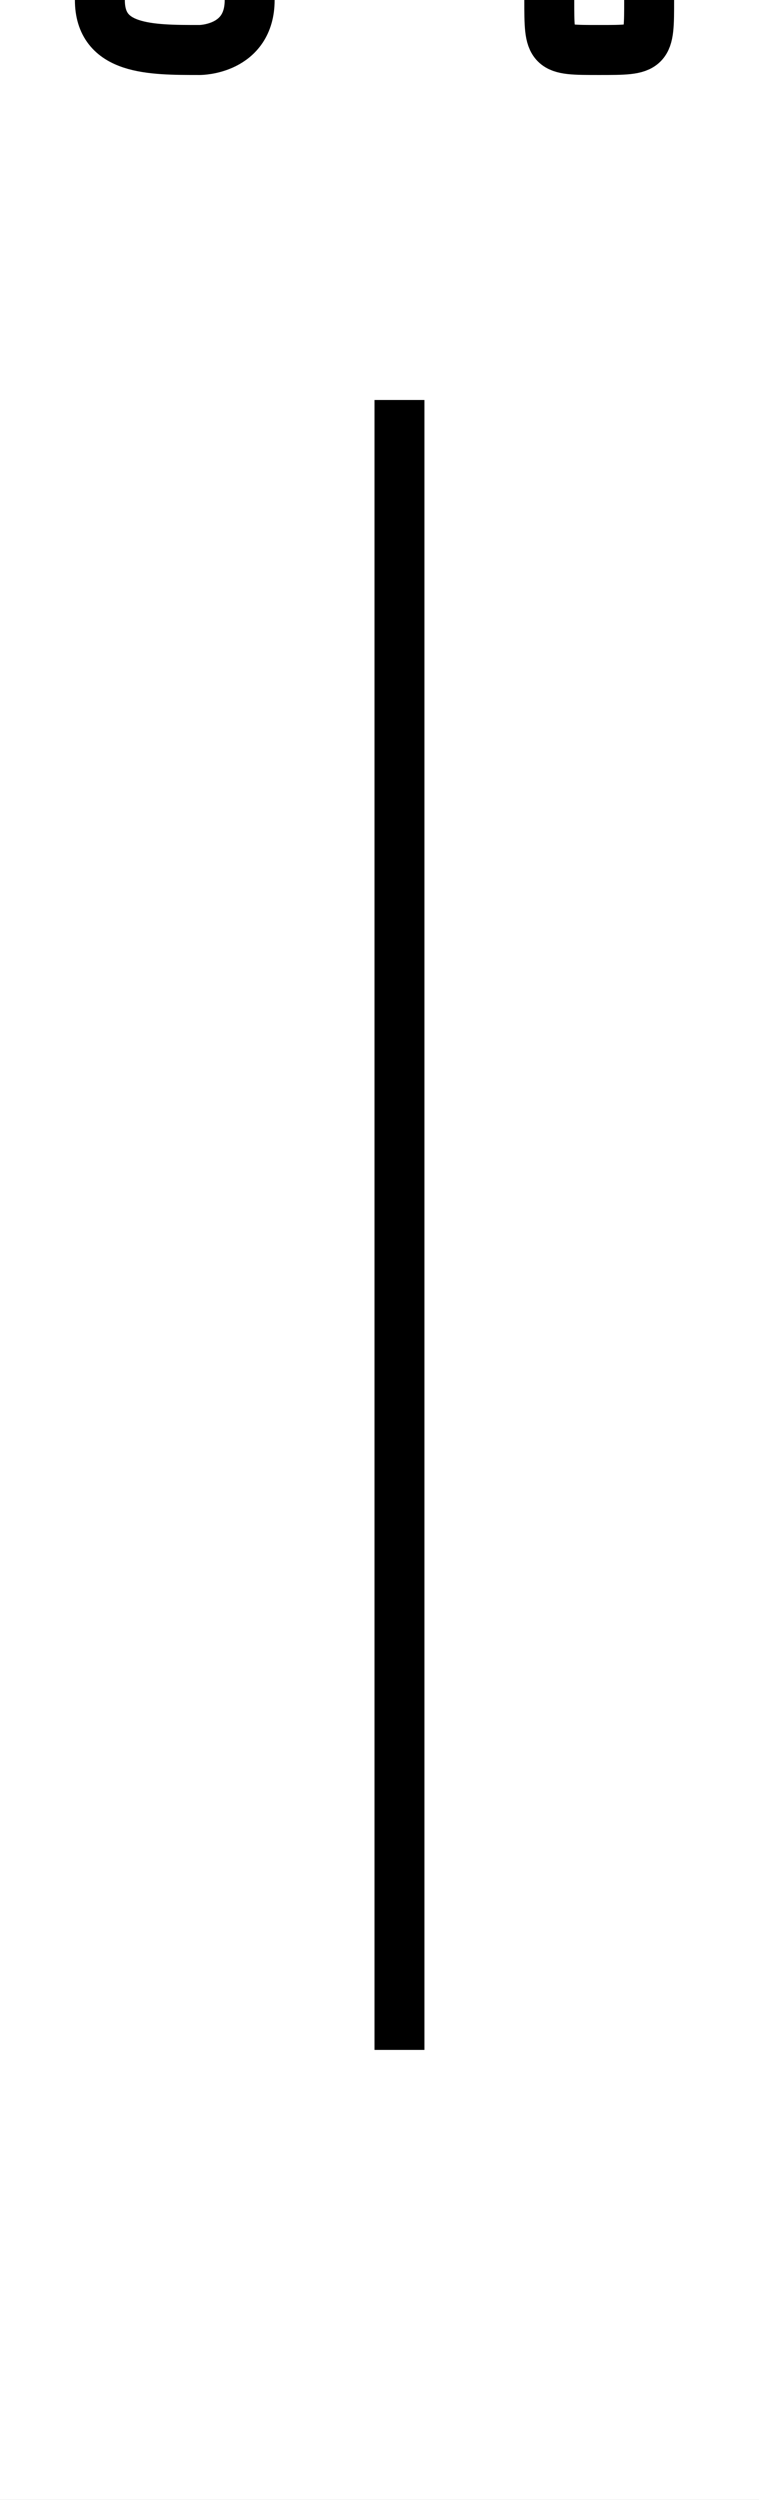 <?xml version='1.0' encoding='utf8'?>
<svg viewBox="0.0 -6.0 15.2 50.0" version="1.1" xmlns="http://www.w3.org/2000/svg">
<rect x="0.0" y="-6.0" width="15.2" height="50.0" fill="#808080" stroke="none"/>
<rect x="-1000" y="-1000" width="2000" height="2000" stroke="white" fill="white"/>
<g style="fill:white;stroke:#000000;  stroke-width:1">
<path d="M 8 -36 L 8 -3 M 4 -43 C 4 -43 5 -43 5 -44 C 5 -45 4 -45 4 -45 C 3 -45 2 -45 2 -44 C 2 -43 3 -43 4 -43 Z M 12 -43 C 13 -43 13 -43 13 -44 C 13 -45 13 -45 12 -45 C 11 -45 11 -45 11 -44 C 11 -43 11 -43 12 -43 Z" transform="translate(0.0 38.0)" />
</g>
</svg>